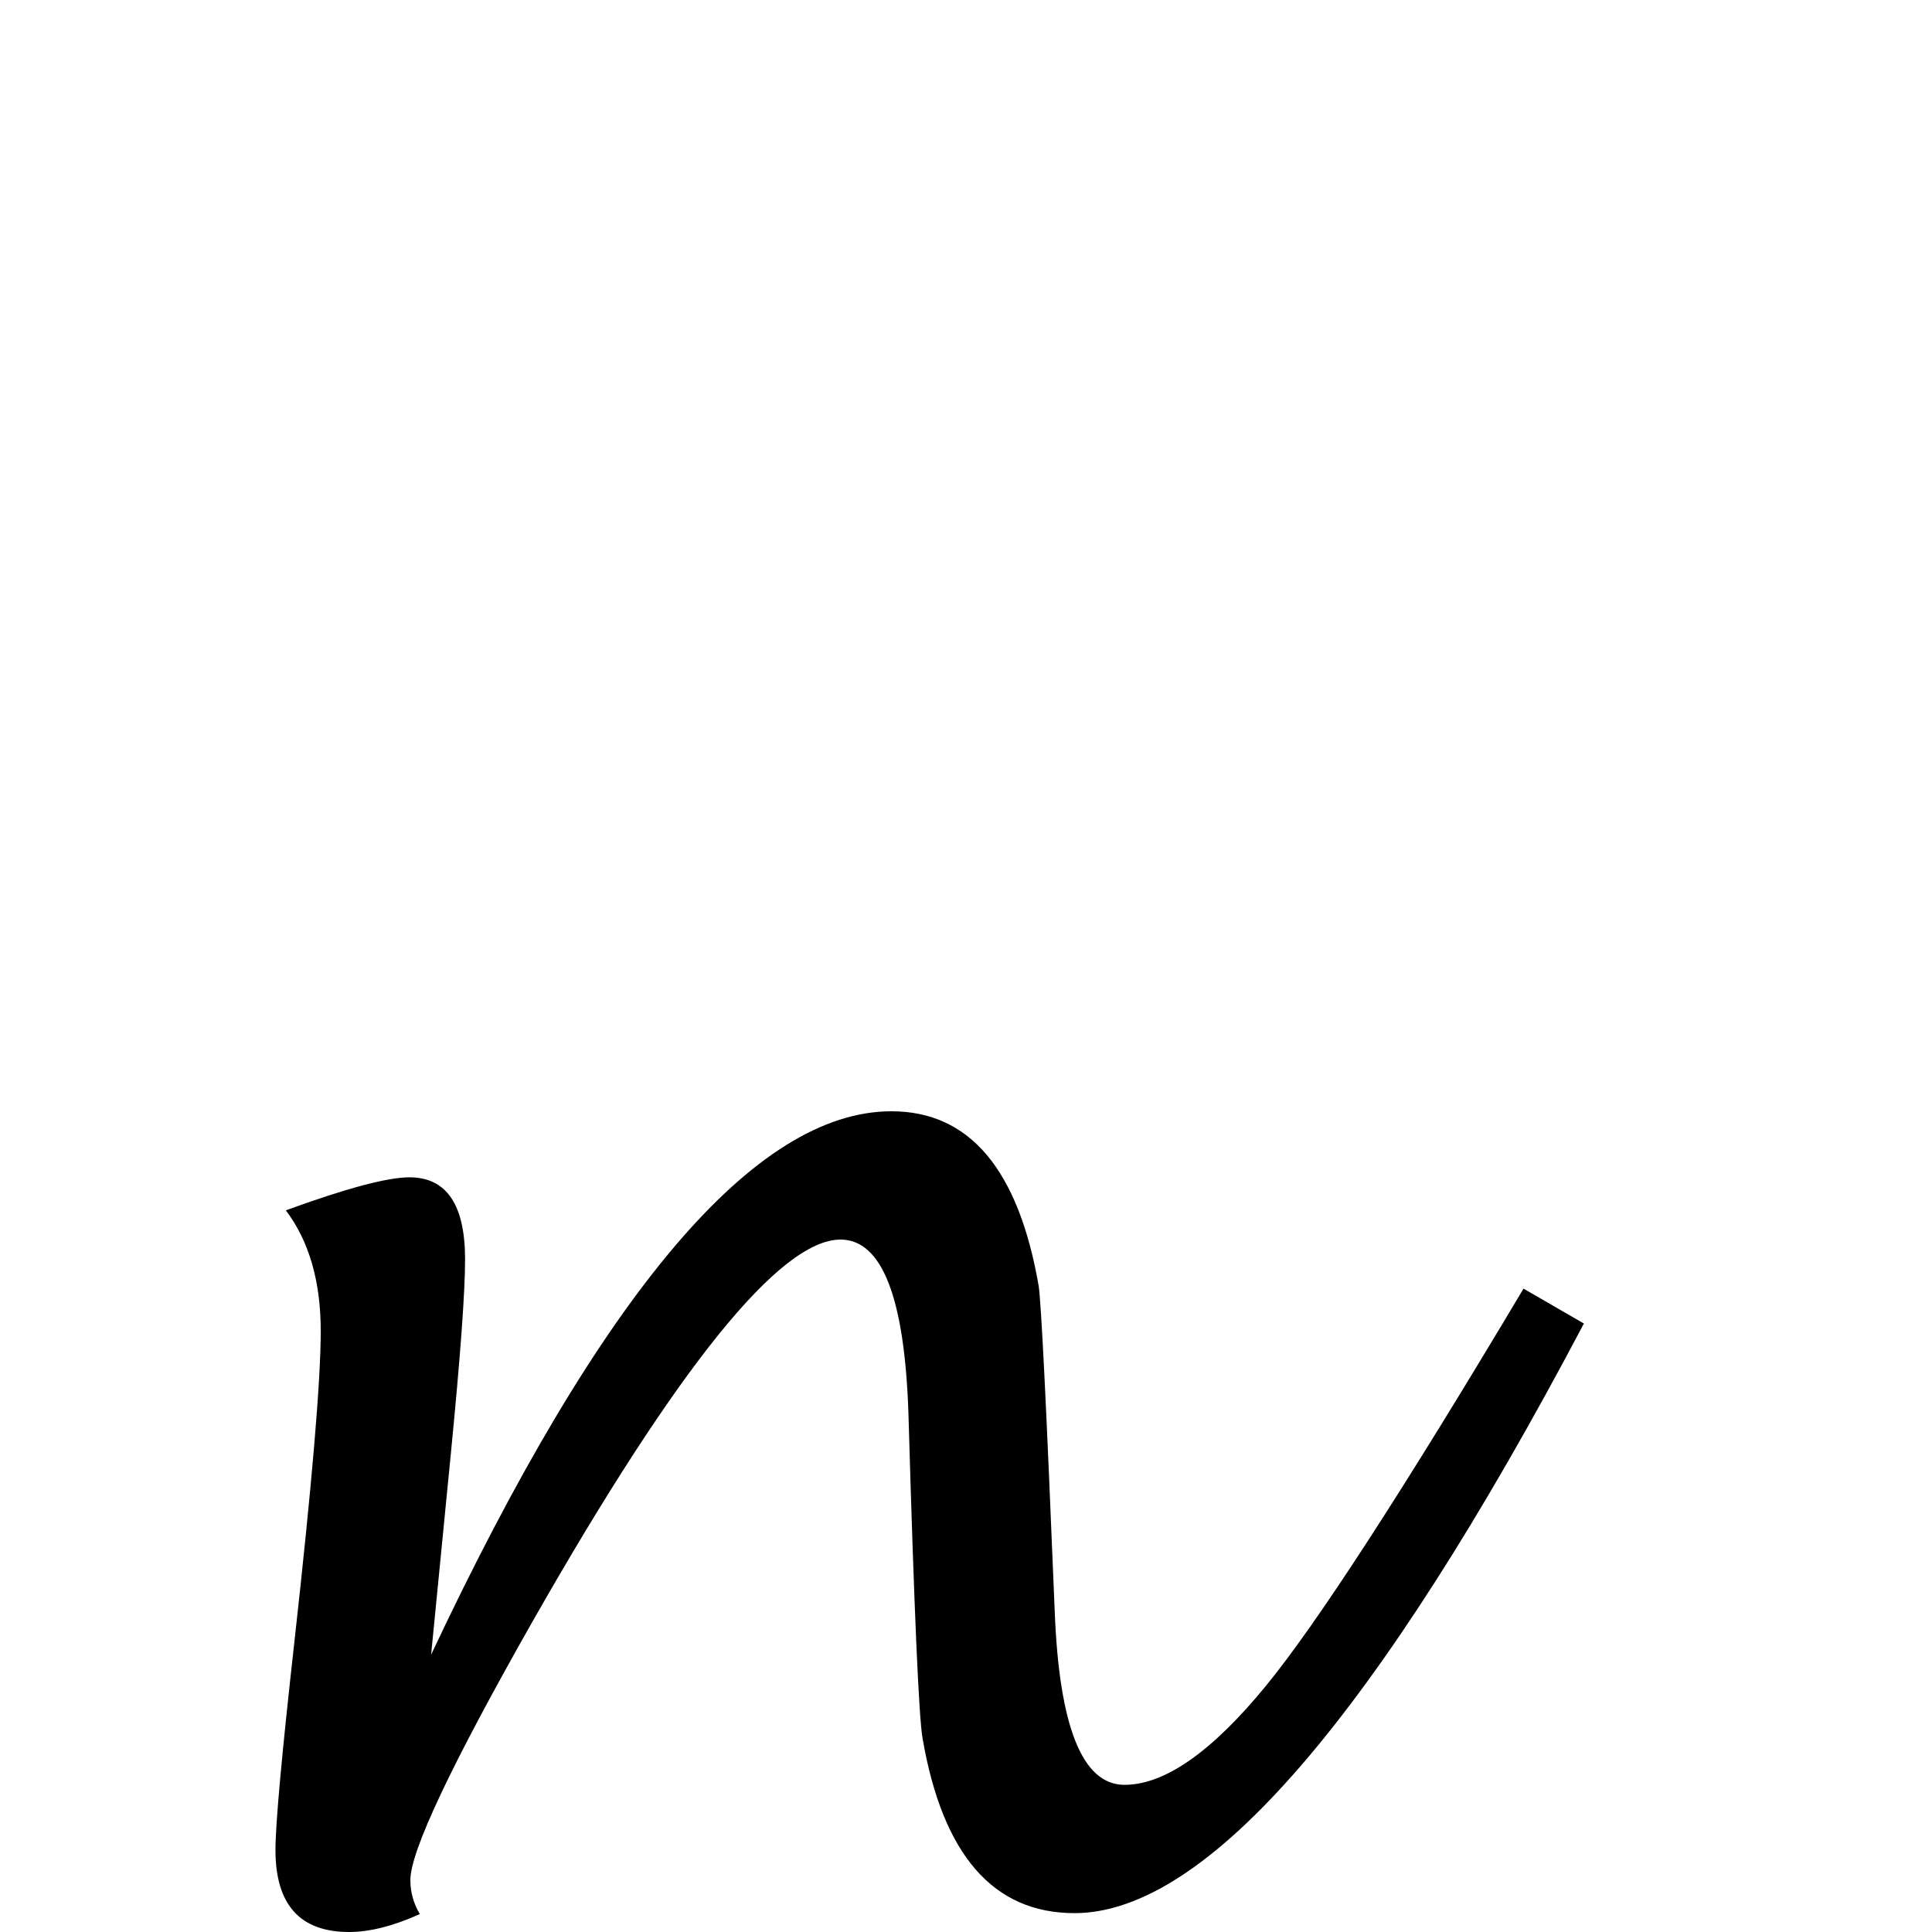 <?xml version="1.0" standalone="no"?>
<!DOCTYPE svg PUBLIC "-//W3C//DTD SVG 1.1//EN" "http://www.w3.org/Graphics/SVG/1.1/DTD/svg11.dtd" >
<svg viewBox="0 -442 2048 2048">
  <g transform="matrix(1 0 0 -1 0 1606)">
   <path fill="currentColor"
d="M1679 645q-330 -625 -540 -625q-129 0 -161 185q-6 33 -15 344q-6 185 -72 185q-96 0 -326 -404q-130 -229 -130 -275q0 -19 10 -36q-42 -19 -75 -19q-78 0 -78 87q0 41 20 220q28 251 28 330t-37 128q96 35 131 35q59 0 59 -87q0 -52 -15 -205l-21 -214q271 576 488 576
q124 0 156 -185q4 -24 17 -344q7 -185 74 -185q64 0 150 105q81 99 273 421z" />
  </g>

</svg>
